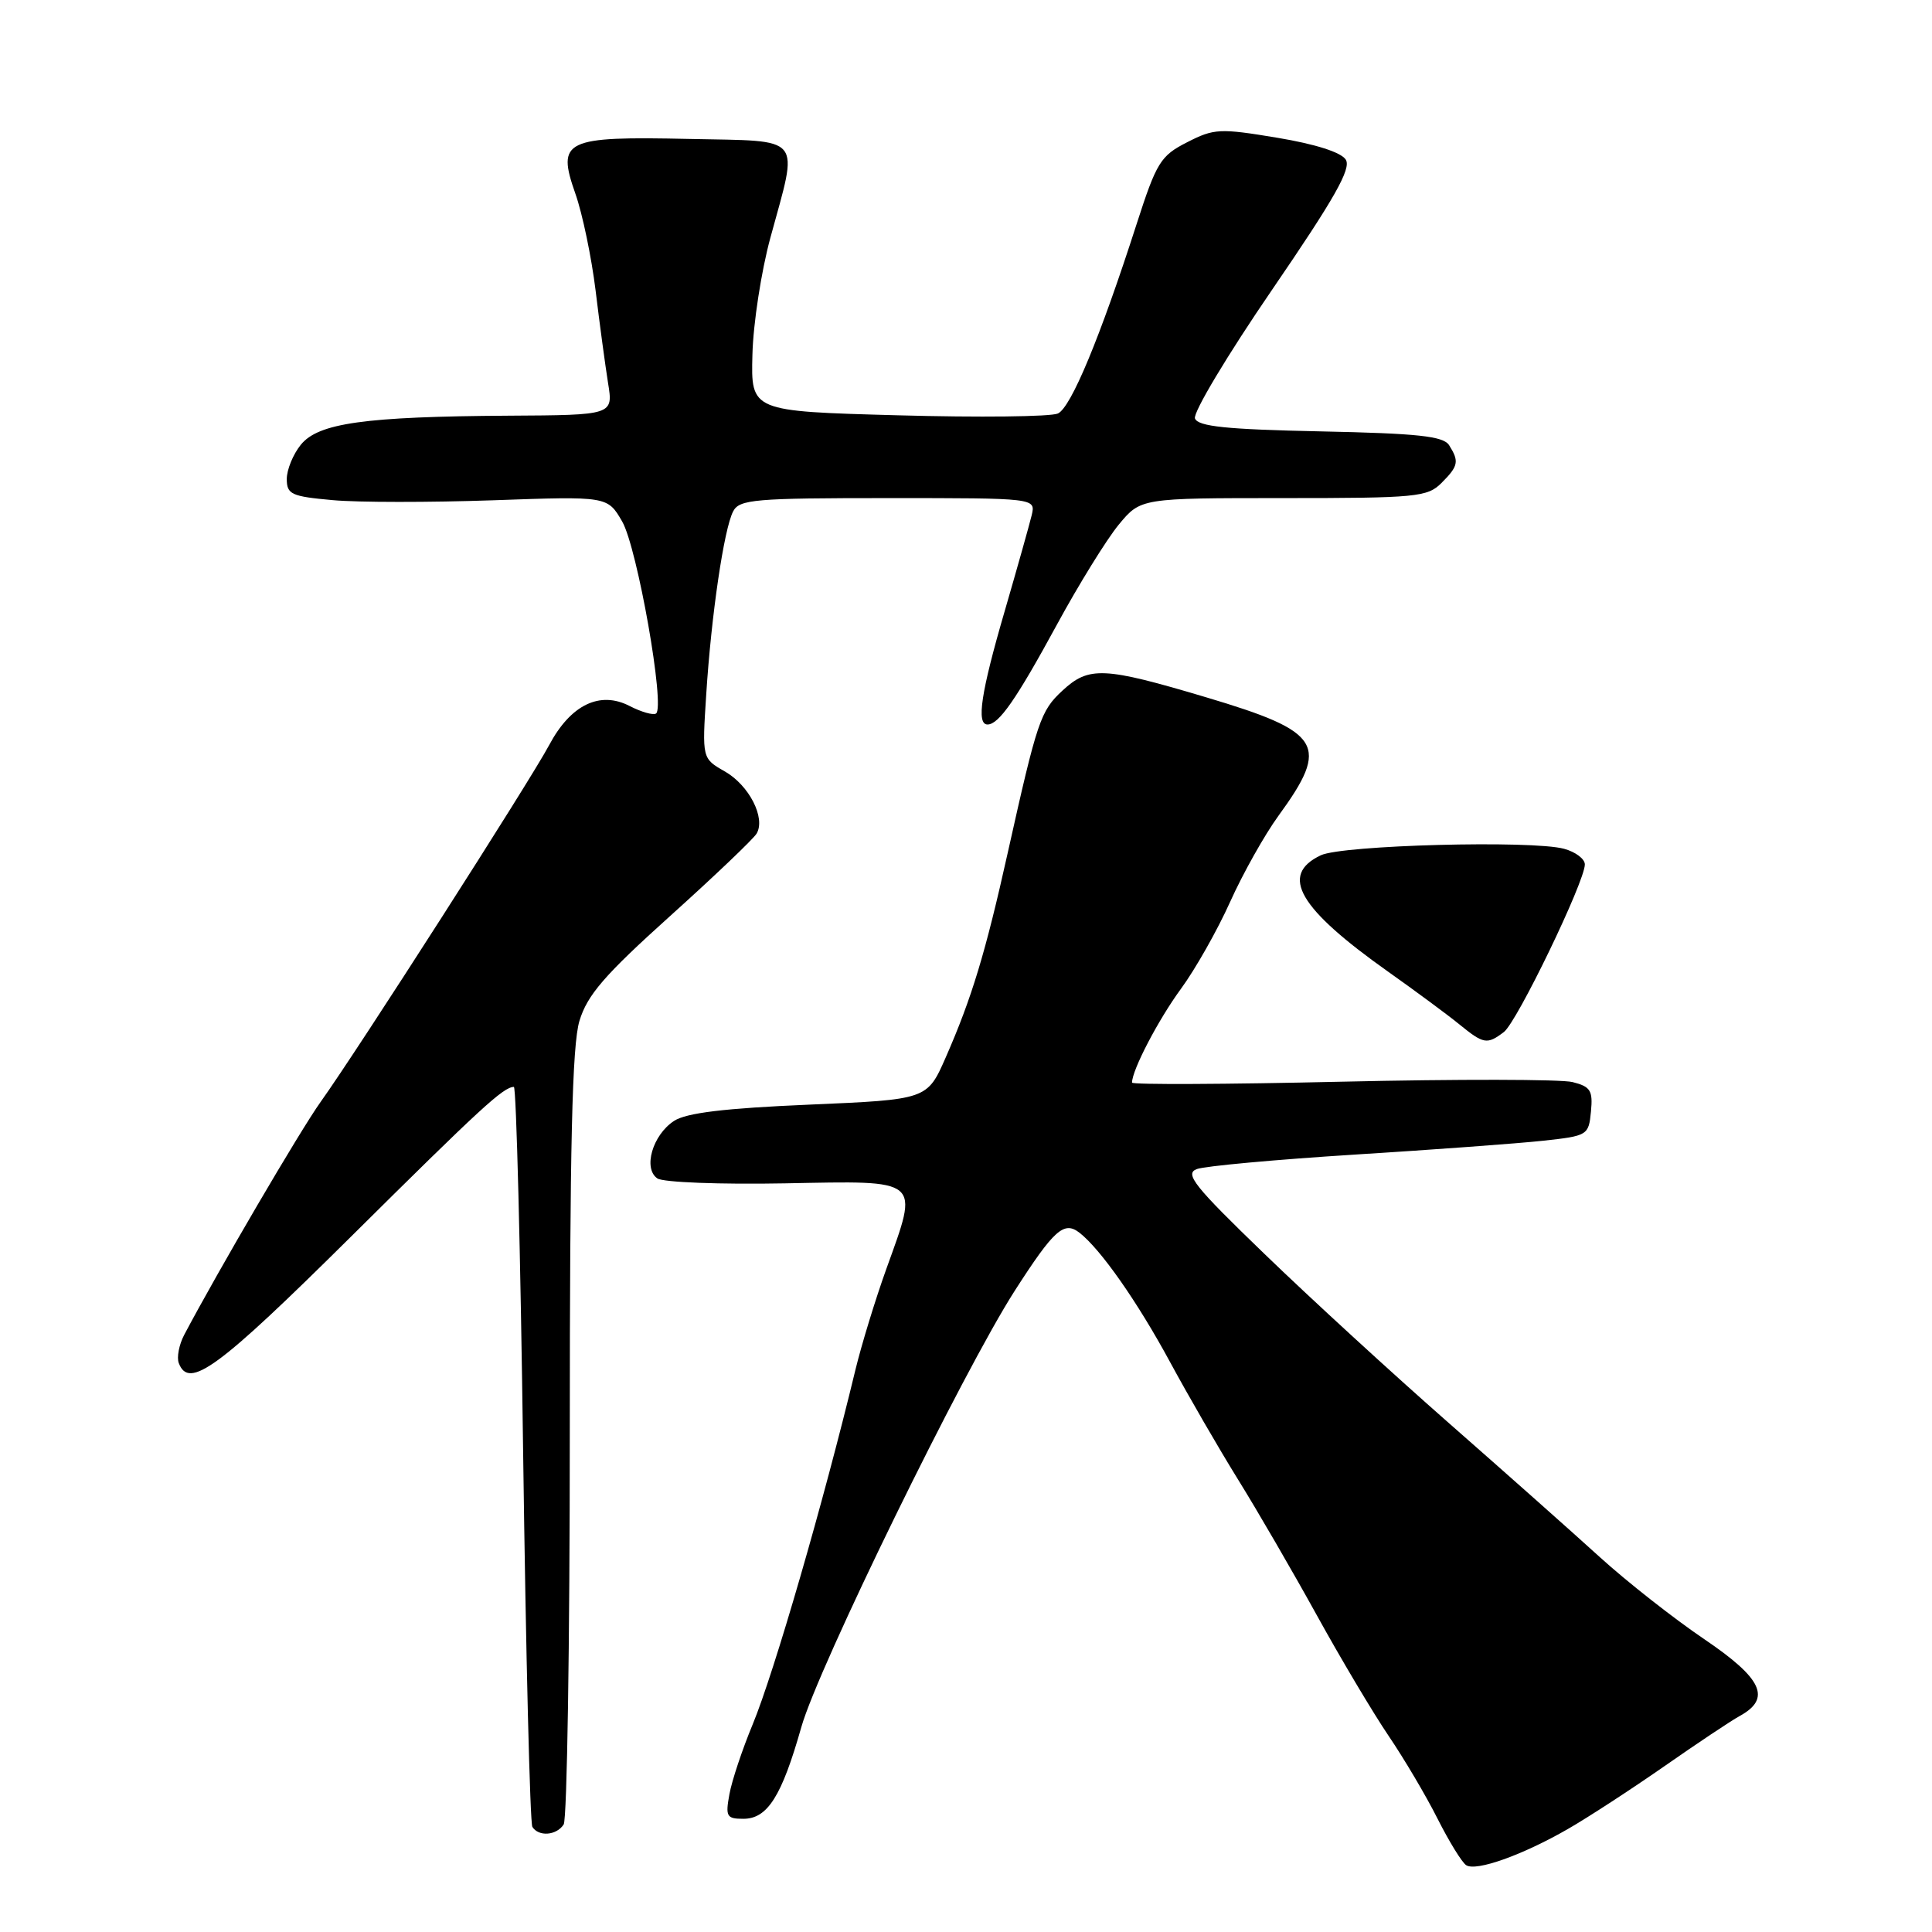 <?xml version="1.0" encoding="UTF-8" standalone="no"?>
<!DOCTYPE svg PUBLIC "-//W3C//DTD SVG 1.1//EN" "http://www.w3.org/Graphics/SVG/1.1/DTD/svg11.dtd" >
<svg xmlns="http://www.w3.org/2000/svg" xmlns:xlink="http://www.w3.org/1999/xlink" version="1.1" viewBox="0 0 256 256">
 <g >
 <path fill="currentColor"
d=" M 207.74 242.36 C 210.36 240.86 216.10 237.12 220.50 234.06 C 224.90 230.99 229.40 227.99 230.50 227.39 C 234.76 225.06 233.55 222.43 225.81 217.19 C 221.79 214.47 215.57 209.58 212.00 206.34 C 208.43 203.09 199.43 195.10 192.00 188.58 C 184.57 182.06 173.58 171.98 167.58 166.18 C 158.24 157.17 156.93 155.53 158.58 154.91 C 159.63 154.51 169.05 153.65 179.50 152.99 C 189.95 152.34 201.20 151.51 204.50 151.15 C 210.37 150.51 210.51 150.43 210.81 147.28 C 211.08 144.50 210.75 143.98 208.37 143.38 C 206.86 143.00 193.10 142.98 177.81 143.33 C 162.51 143.68 150.00 143.74 150.00 143.45 C 150.00 141.79 153.48 135.12 156.47 131.04 C 158.38 128.44 161.32 123.24 163.00 119.50 C 164.68 115.76 167.56 110.63 169.40 108.10 C 176.25 98.69 175.21 96.98 159.80 92.39 C 146.25 88.35 144.28 88.26 140.78 91.51 C 137.87 94.20 137.44 95.47 133.53 113.00 C 130.58 126.26 128.76 132.26 125.32 140.10 C 122.86 145.70 122.86 145.70 107.22 146.37 C 95.98 146.85 90.94 147.46 89.31 148.53 C 86.46 150.40 85.18 154.84 87.11 156.15 C 87.88 156.67 95.45 156.96 104.00 156.80 C 122.26 156.45 121.79 156.06 117.45 168.12 C 115.99 172.18 114.15 178.20 113.35 181.50 C 109.14 198.97 102.58 221.62 99.73 228.50 C 98.36 231.80 96.97 235.96 96.65 237.75 C 96.11 240.70 96.28 241.00 98.50 241.00 C 101.70 241.00 103.58 238.02 106.18 228.85 C 108.41 220.95 127.62 181.69 134.48 171.00 C 139.66 162.94 140.98 161.76 143.02 163.33 C 145.81 165.49 150.69 172.44 155.05 180.50 C 157.43 184.90 161.47 191.88 164.02 196.00 C 166.58 200.12 171.28 208.22 174.47 214.00 C 177.65 219.77 181.94 226.97 183.99 230.00 C 186.04 233.02 188.97 237.97 190.49 241.00 C 192.02 244.03 193.72 246.79 194.28 247.15 C 195.60 248.00 201.72 245.82 207.74 242.36 Z  M 74.69 241.75 C 75.14 241.06 75.50 217.78 75.50 190.00 C 75.50 151.76 75.81 138.47 76.78 135.27 C 77.82 131.84 80.10 129.20 88.78 121.39 C 94.68 116.08 99.84 111.16 100.26 110.45 C 101.47 108.37 99.26 104.05 96.03 102.21 C 93.03 100.50 93.03 100.50 93.58 92.00 C 94.25 81.49 95.93 70.08 97.15 67.75 C 97.98 66.17 100.02 66.00 117.65 66.00 C 137.23 66.00 137.23 66.00 136.71 68.25 C 136.41 69.49 134.80 75.22 133.12 81.00 C 129.99 91.73 129.34 96.00 130.85 96.00 C 132.35 96.00 134.65 92.69 140.04 82.78 C 142.94 77.44 146.63 71.48 148.23 69.53 C 151.15 66.00 151.15 66.00 170.07 66.00 C 187.67 66.00 189.14 65.86 191.00 64.00 C 193.25 61.75 193.37 61.14 192.02 59.00 C 191.26 57.79 187.93 57.43 174.97 57.16 C 162.50 56.90 158.75 56.51 158.34 55.45 C 158.05 54.70 162.65 47.02 168.56 38.39 C 176.84 26.29 179.08 22.34 178.32 21.15 C 177.71 20.18 174.29 19.09 169.23 18.25 C 161.65 16.99 160.87 17.02 157.30 18.85 C 153.78 20.64 153.25 21.50 150.62 29.65 C 145.76 44.75 141.92 53.98 140.18 54.79 C 139.25 55.22 129.72 55.33 119.00 55.03 C 99.50 54.50 99.50 54.50 99.70 47.00 C 99.80 42.88 100.88 35.90 102.08 31.50 C 105.83 17.73 106.66 18.74 91.36 18.41 C 74.78 18.05 73.74 18.55 76.24 25.66 C 77.18 28.32 78.38 34.10 78.92 38.50 C 79.45 42.90 80.20 48.41 80.57 50.75 C 81.26 55.00 81.26 55.00 67.38 55.08 C 48.30 55.20 42.18 56.06 39.86 58.93 C 38.84 60.19 38.00 62.23 38.00 63.47 C 38.00 65.50 38.60 65.78 44.08 66.27 C 47.42 66.58 56.98 66.58 65.33 66.29 C 80.50 65.75 80.50 65.75 82.44 69.10 C 84.45 72.58 88.18 93.77 86.92 94.55 C 86.53 94.79 84.97 94.34 83.45 93.56 C 79.49 91.50 75.61 93.38 72.76 98.74 C 70.21 103.52 47.41 139.12 42.49 146.00 C 39.79 149.77 28.88 168.41 24.41 176.87 C 23.72 178.18 23.40 179.87 23.69 180.62 C 25.04 184.16 28.86 181.36 46.48 163.89 C 63.76 146.75 66.69 144.05 68.09 144.02 C 68.41 144.01 68.97 165.86 69.32 192.57 C 69.68 219.29 70.23 241.56 70.54 242.07 C 71.37 243.40 73.74 243.22 74.69 241.75 Z  M 199.27 136.75 C 201.01 135.44 210.00 116.82 210.00 114.54 C 210.00 113.81 208.76 112.88 207.25 112.47 C 202.98 111.31 177.85 111.98 175.01 113.33 C 169.50 115.95 172.07 120.36 184.00 128.80 C 187.57 131.33 191.77 134.43 193.33 135.70 C 196.59 138.36 197.04 138.44 199.27 136.75 Z "/>
</g>
</svg>